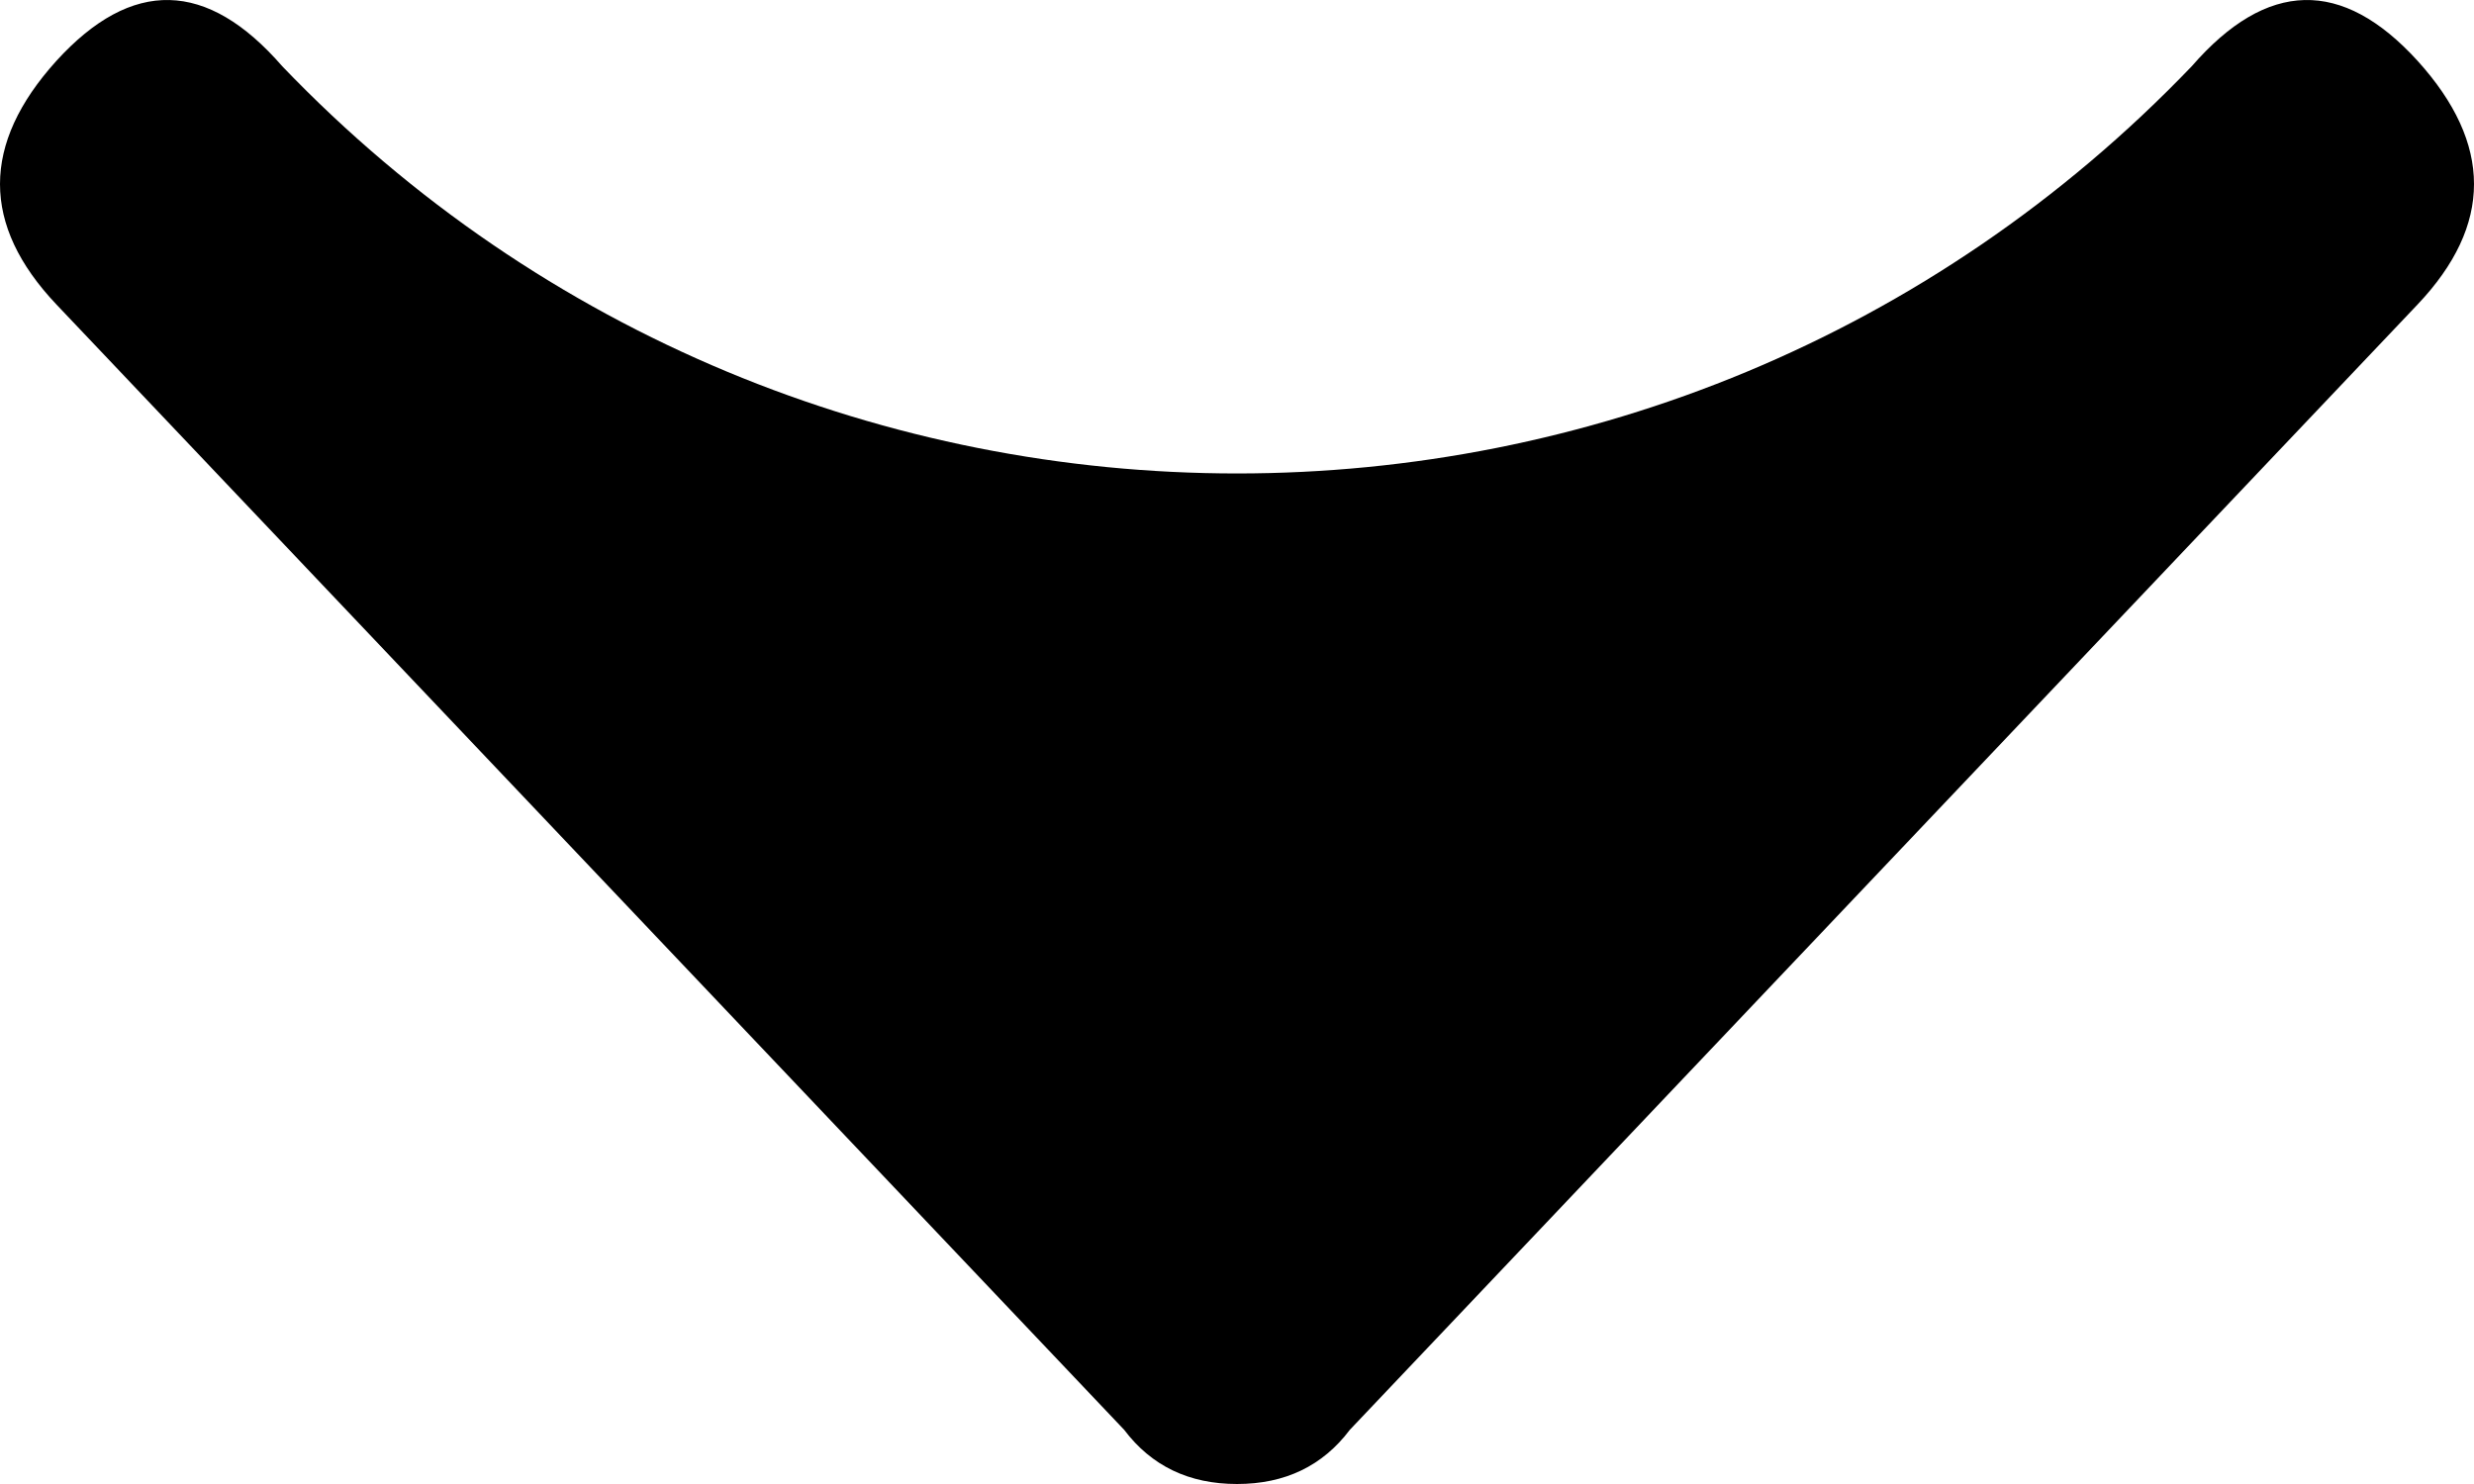 <svg width="10" height="6" viewBox="0 0 10 6" fill="none" xmlns="http://www.w3.org/2000/svg">
<path d="M8.859 0.268C6.755 2.463 3.245 2.463 1.141 0.268C0.837 -0.082 0.533 -0.089 0.228 0.246C-0.076 0.582 -0.076 0.91 0.228 1.231L4.544 5.781C4.654 5.927 4.806 6 5 6C5.194 6 5.346 5.927 5.456 5.781L9.772 1.231C10.076 0.91 10.076 0.582 9.772 0.246C9.467 -0.089 9.163 -0.082 8.859 0.268Z" fill="black"/>
</svg>
